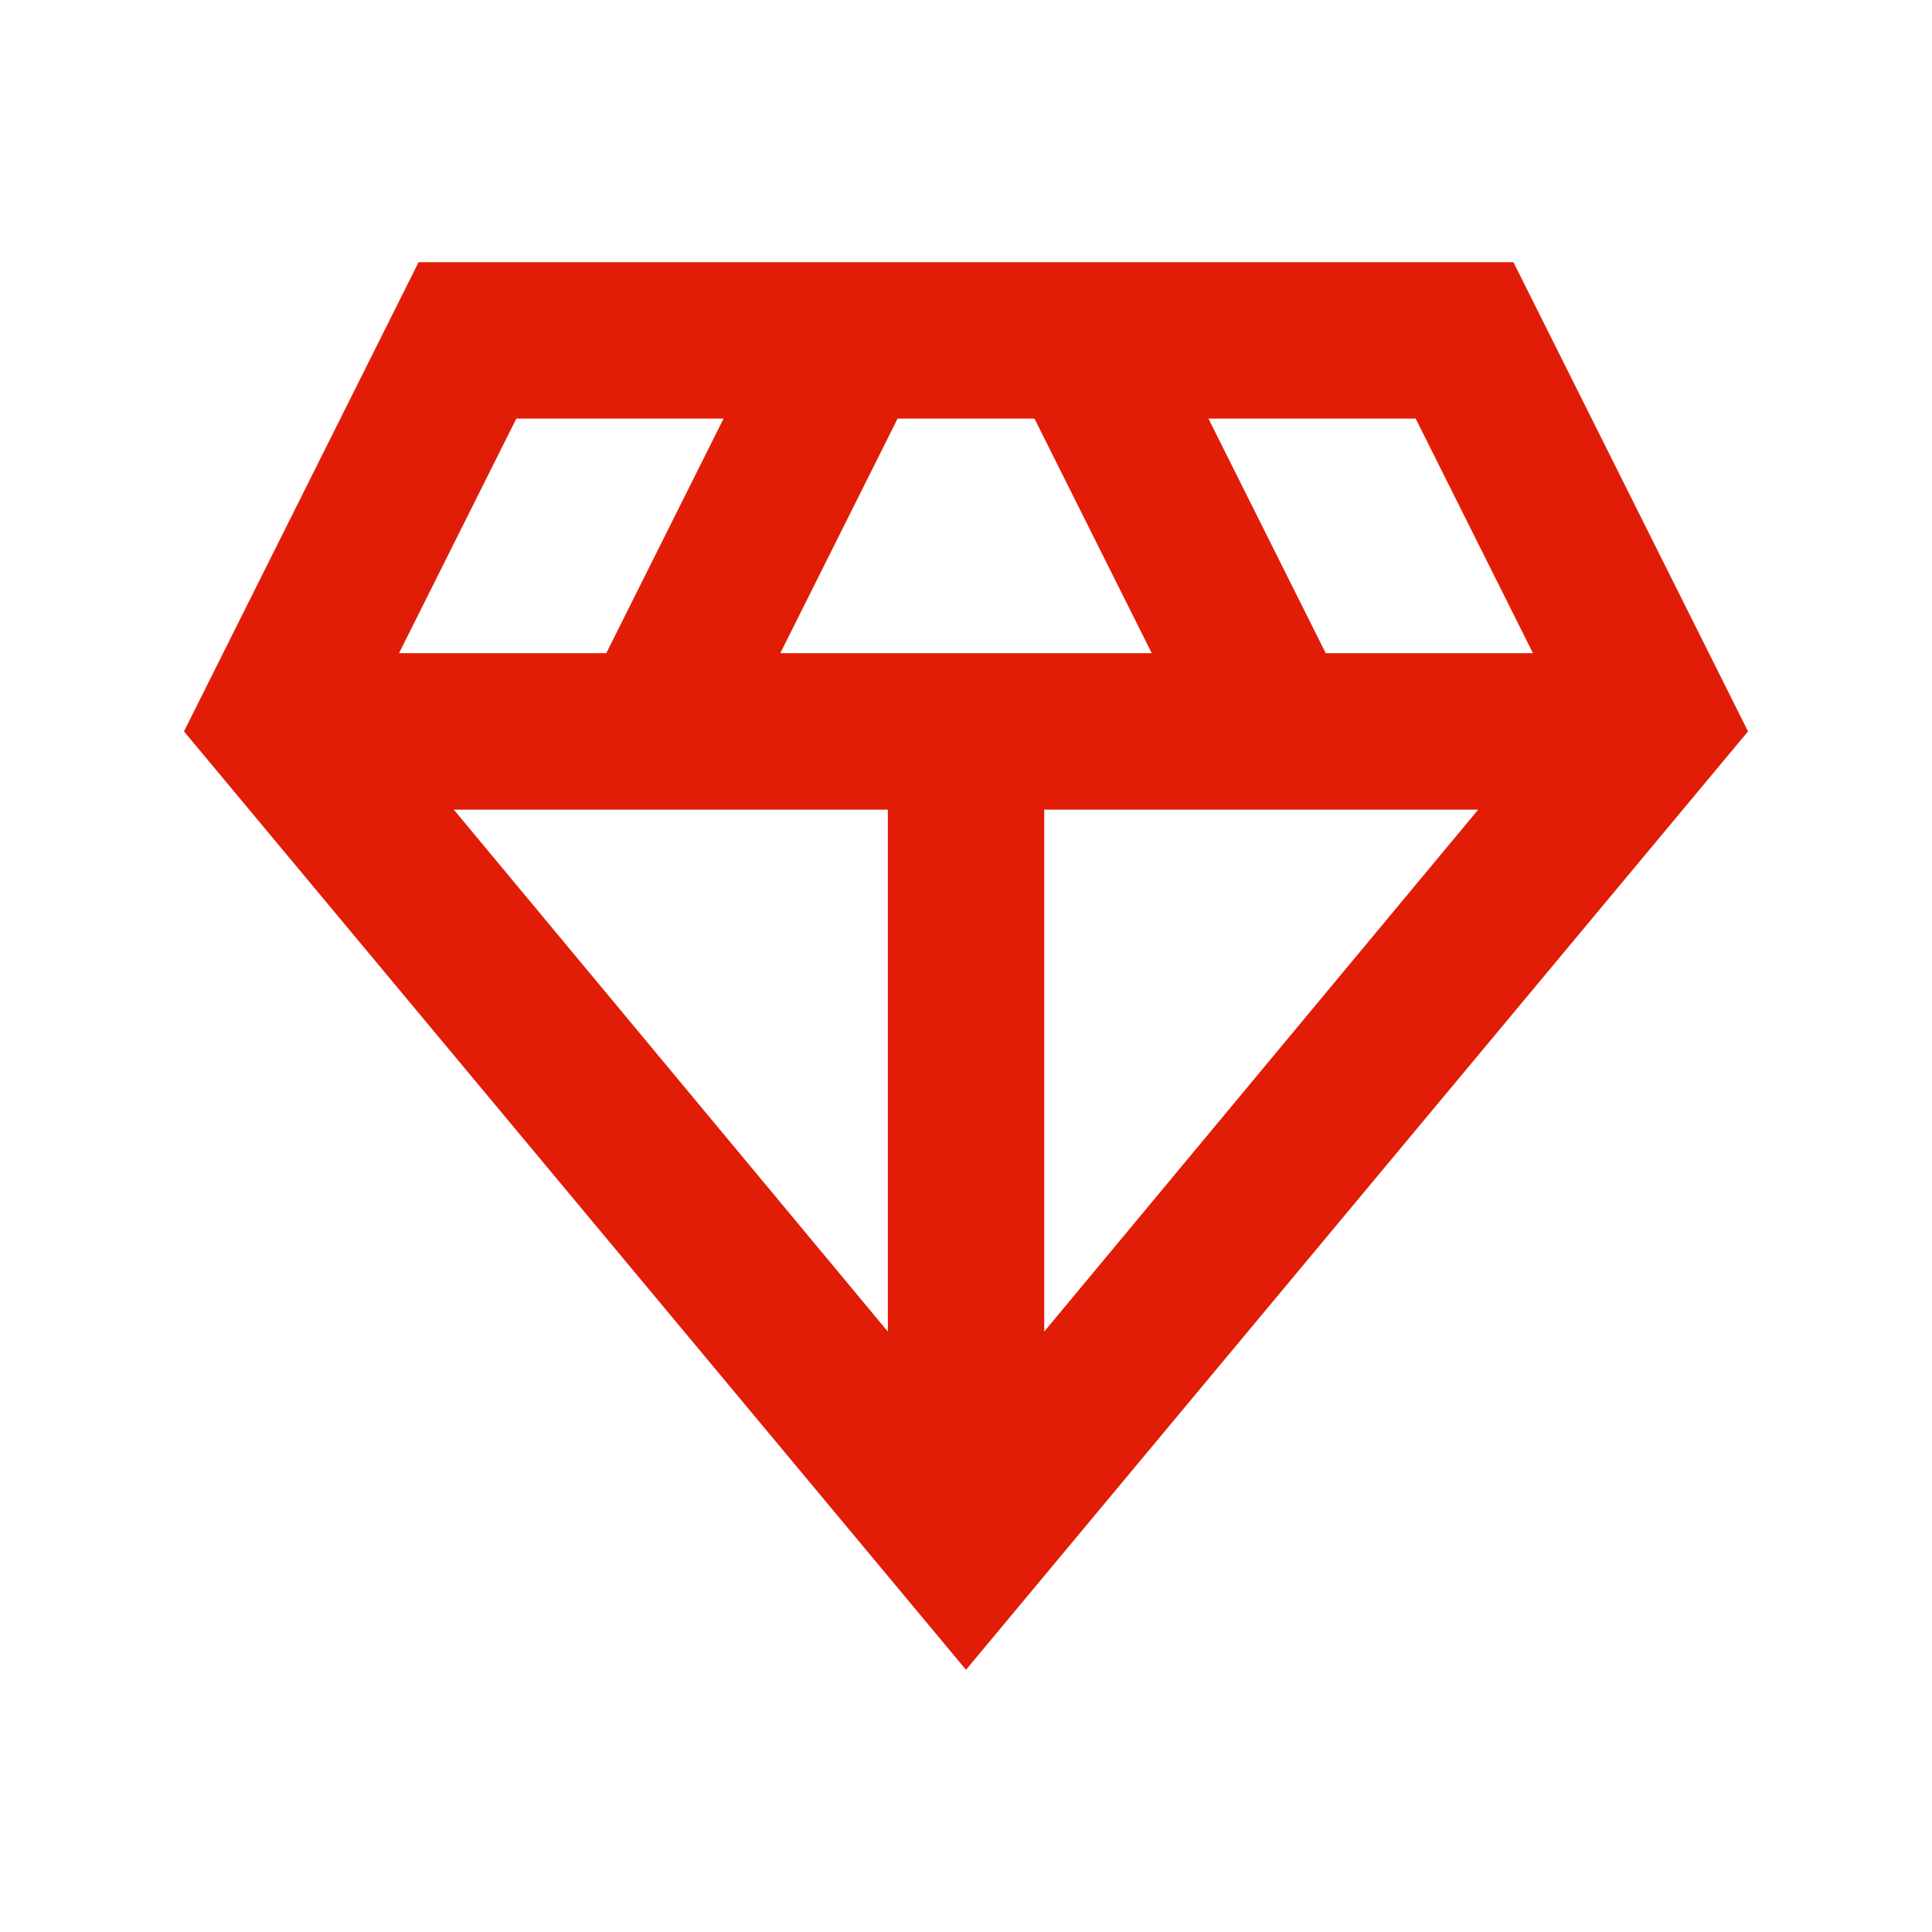 <svg width="35" height="35" viewBox="0 0 35 35" fill="none" xmlns="http://www.w3.org/2000/svg">
<path d="M17.5 30.25L3.333 13.25L7.583 4.75H27.417L31.667 13.25L17.5 30.25ZM14.136 11.833H20.865L18.74 7.583H16.261L14.136 11.833ZM16.084 24.123V14.667H8.221L16.084 24.123ZM18.917 24.123L26.779 14.667H18.917V24.123ZM24.017 11.833H27.771L25.646 7.583H21.892L24.017 11.833ZM7.229 11.833H10.983L13.108 7.583H9.354L7.229 11.833Z" fill="#E11D07"/>
</svg>
